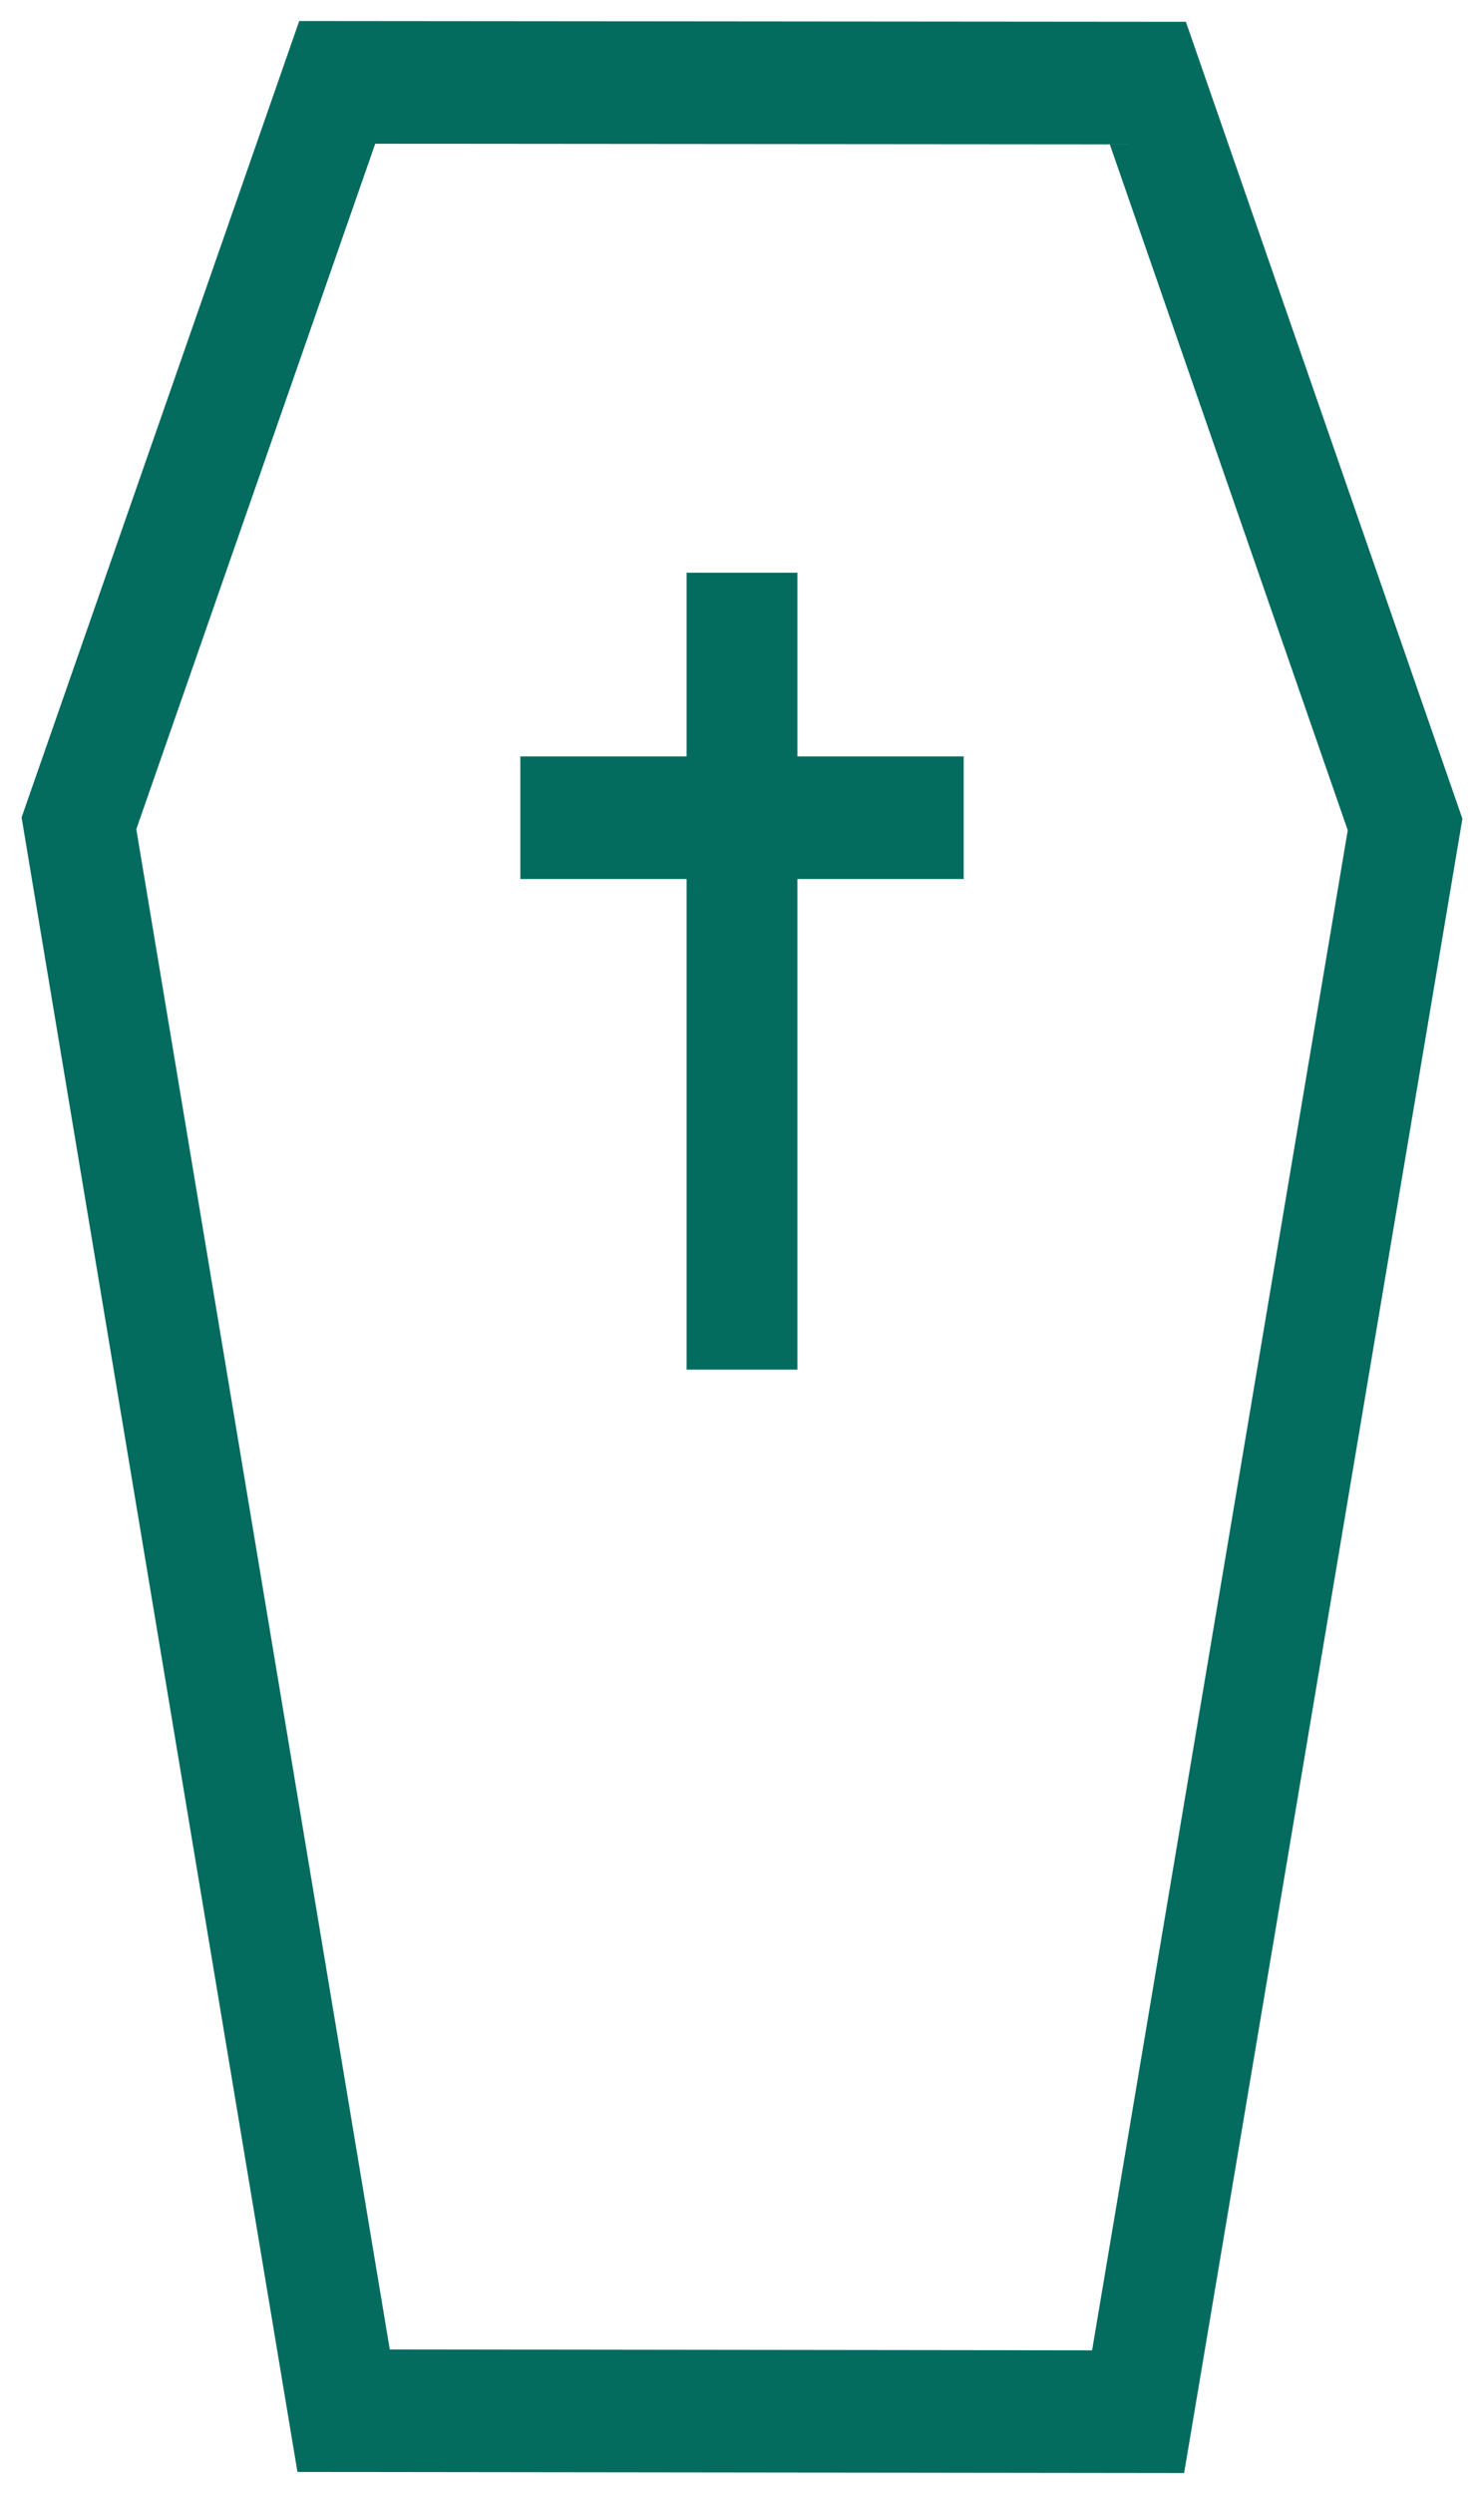 <svg width="53" height="89" viewBox="0 0 53 89" fill="none" xmlns="http://www.w3.org/2000/svg">
<path fill-rule="evenodd" clip-rule="evenodd" d="M13.402 5.127L4.868 29.59L13.921 83.84L39.003 83.871L48.134 29.629L39.636 5.151L13.404 5.129L13.402 5.127ZM42.355 0.778L10.687 0.75L0.771 29.17L10.623 88.211L42.29 88.25L52.229 29.216L42.353 0.778H42.355Z" fill="#046B5F"/>
<path fill-rule="evenodd" clip-rule="evenodd" d="M24.521 31.368V48.875H28.479V31.368H34.417V26.993H28.479V20.438H24.521V26.993H18.584V31.368H24.521Z" fill="#046B5F"/>
</svg>
